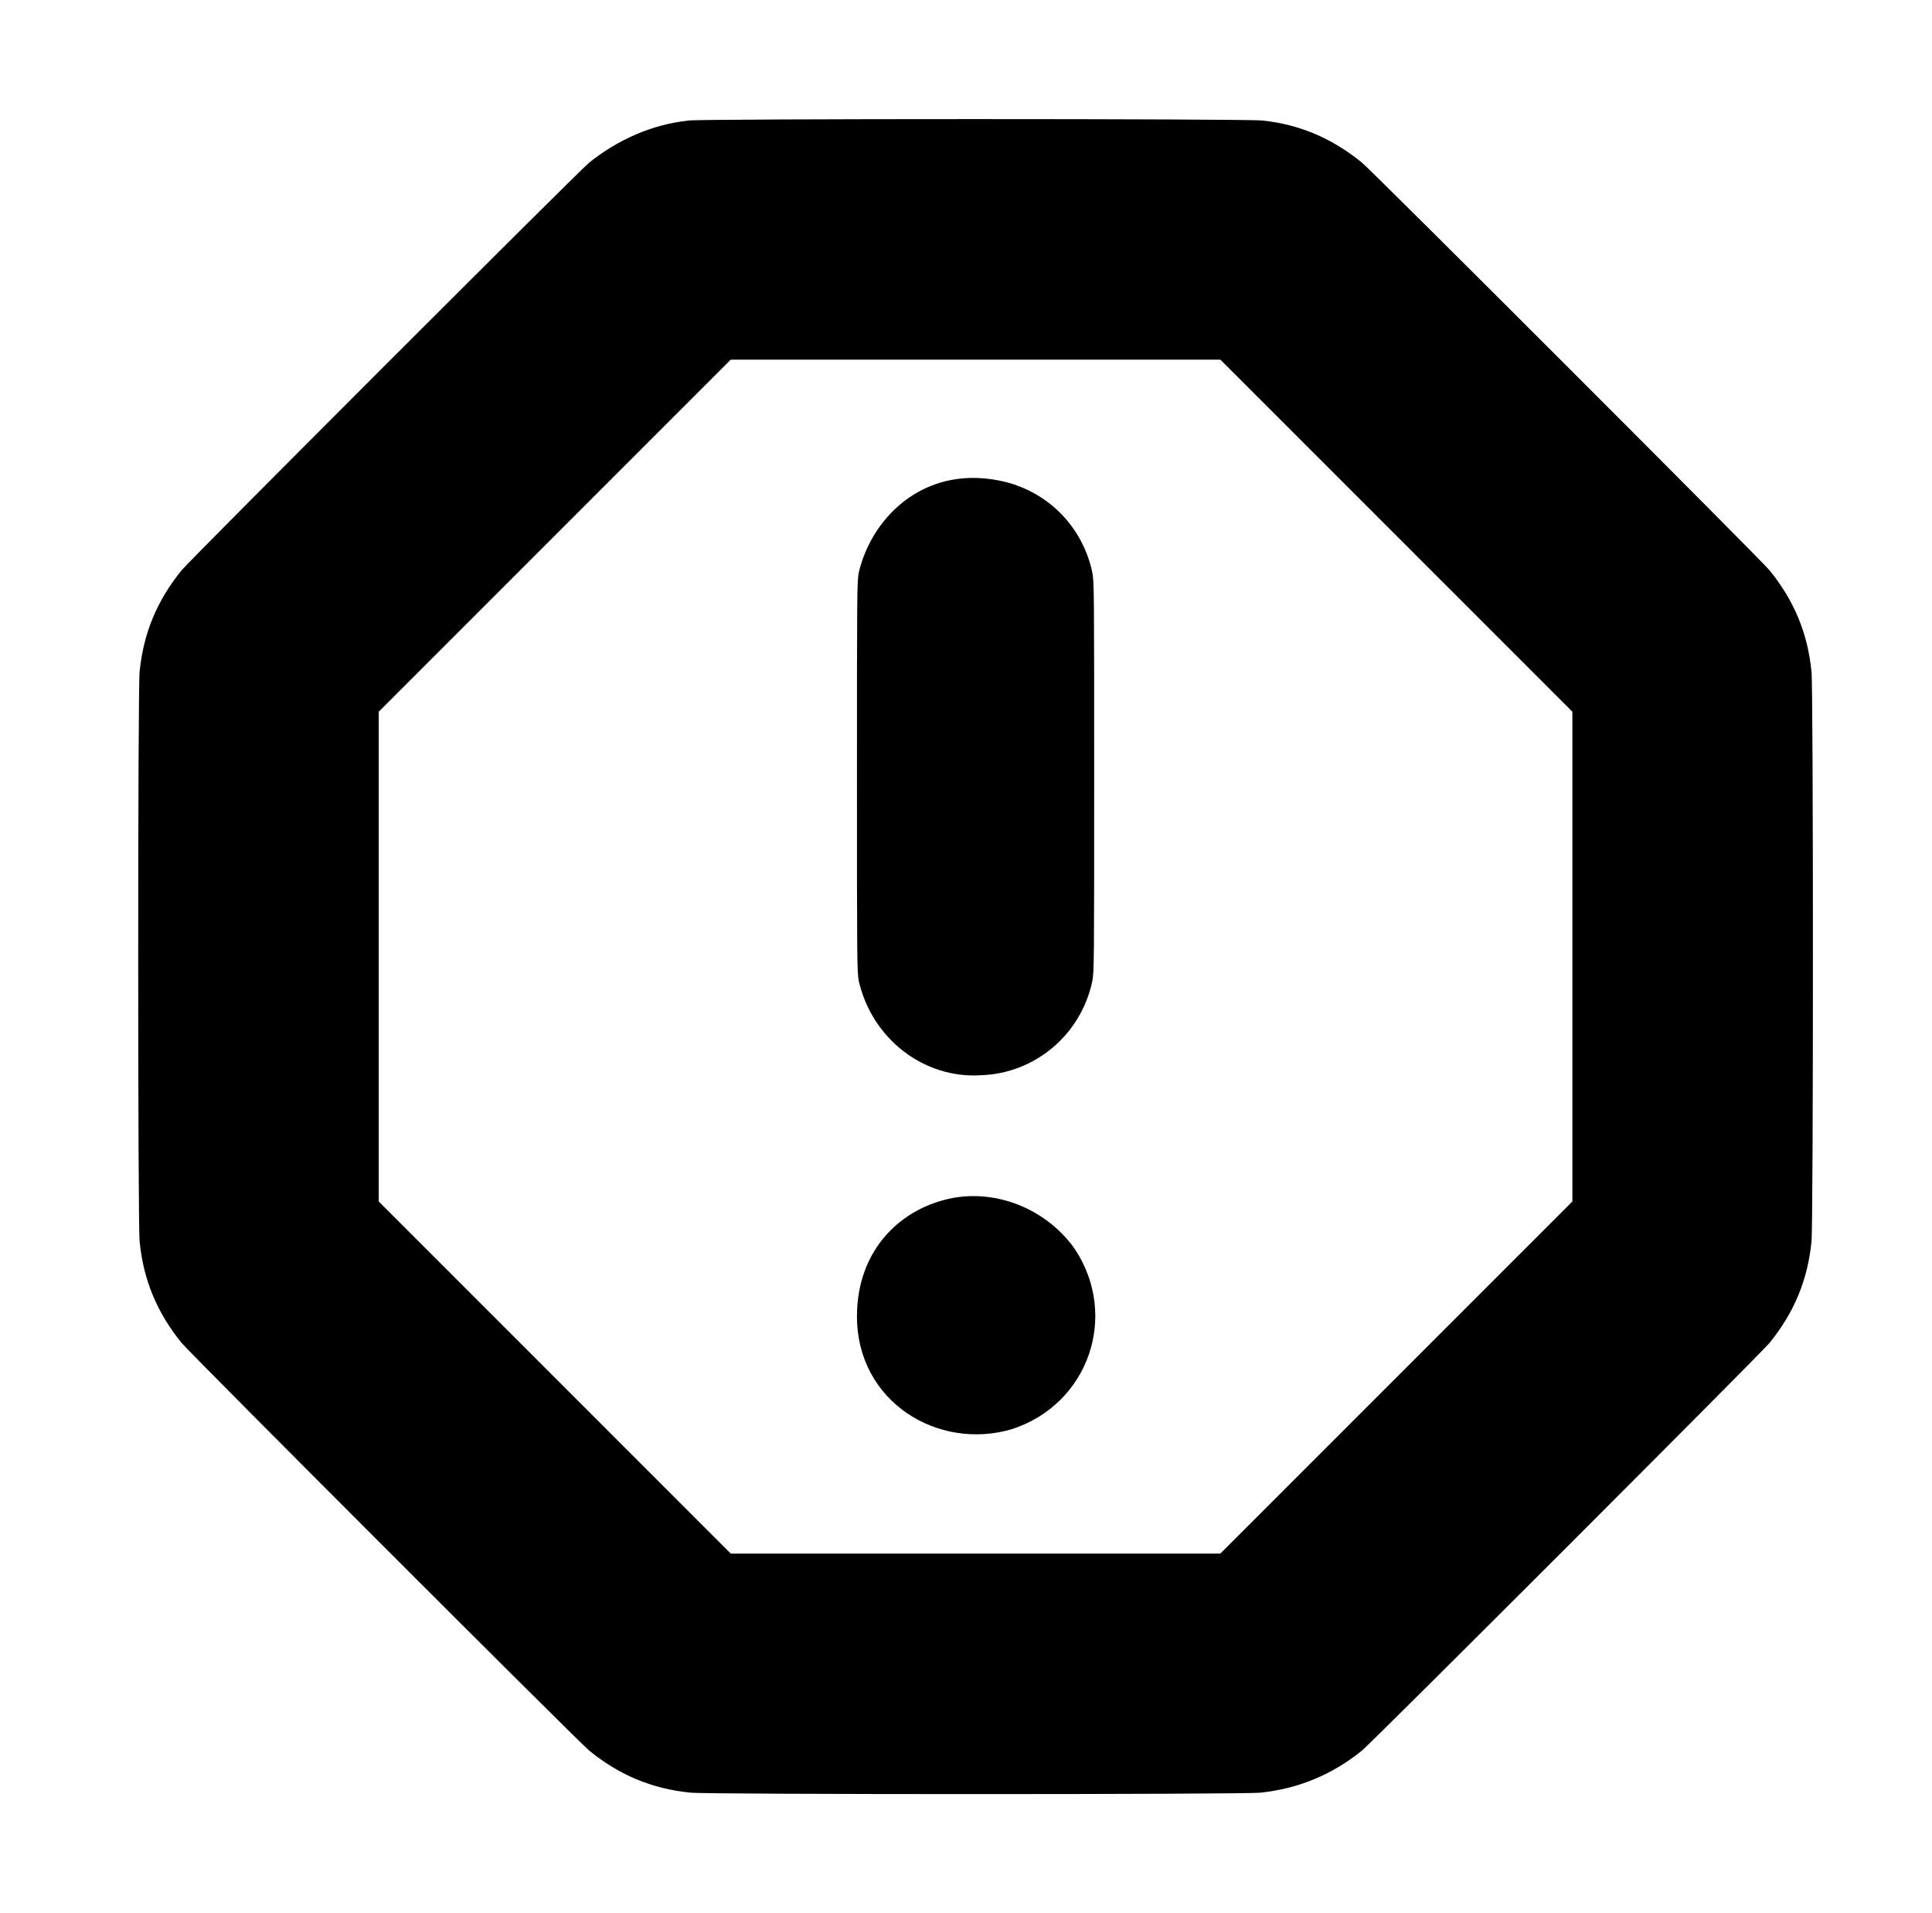 <?xml version="1.0" standalone="no"?>
<!DOCTYPE svg PUBLIC "-//W3C//DTD SVG 1.1//EN" "http://www.w3.org/Graphics/SVG/1.1/DTD/svg11.dtd" >
<svg xmlns="http://www.w3.org/2000/svg" xmlns:xlink="http://www.w3.org/1999/xlink" version="1.1" viewBox="-10 0 1010 1000">
  <g transform="matrix(1 0 0 -1 0 800)">
   <path fill="currentColor"
d="M350 737c7 1 292 1 300 0c19 -2 36 -9 52 -22c6 -5 208 -207 213 -213c13 -16 20 -33 22 -53c1 -8 1 -290 0 -298c-2 -20 -9 -37 -22 -53c-5 -6 -207 -208 -213 -213c-16 -13 -34 -20 -53 -22c-8 -1 -290 -1 -298 0c-20 2 -37 9 -53 22c-6 5 -208 207 -213 213
c-13 16 -20 33 -22 53c-1 8 -1 290 0 298c2 20 9 37 22 53c5 6 207 208 213 213c15 12 33 20 52 22zM372 612l-184 -184v-256l184 -184h256l184 184v256l-184 184h-256zM439 501c7.187 29.946 35.929 57.268 77 47c23 -6 40 -24 45 -47c1 -5 1 -10 1 -107
s0 -102 -1 -107c-6 -28 -30 -48 -58 -49c-30 -2 -57 19 -64 49c-1 5 -1 10 -1 107s0 102 1 107zM489 174c-28.067 -4.953 -51 -27.335 -51 -62c0 -44.897 42.577 -70.385 81 -59c40 13 56 59 33 94c-14 20 -39 31 -63 27z" />
  </g>

</svg>
